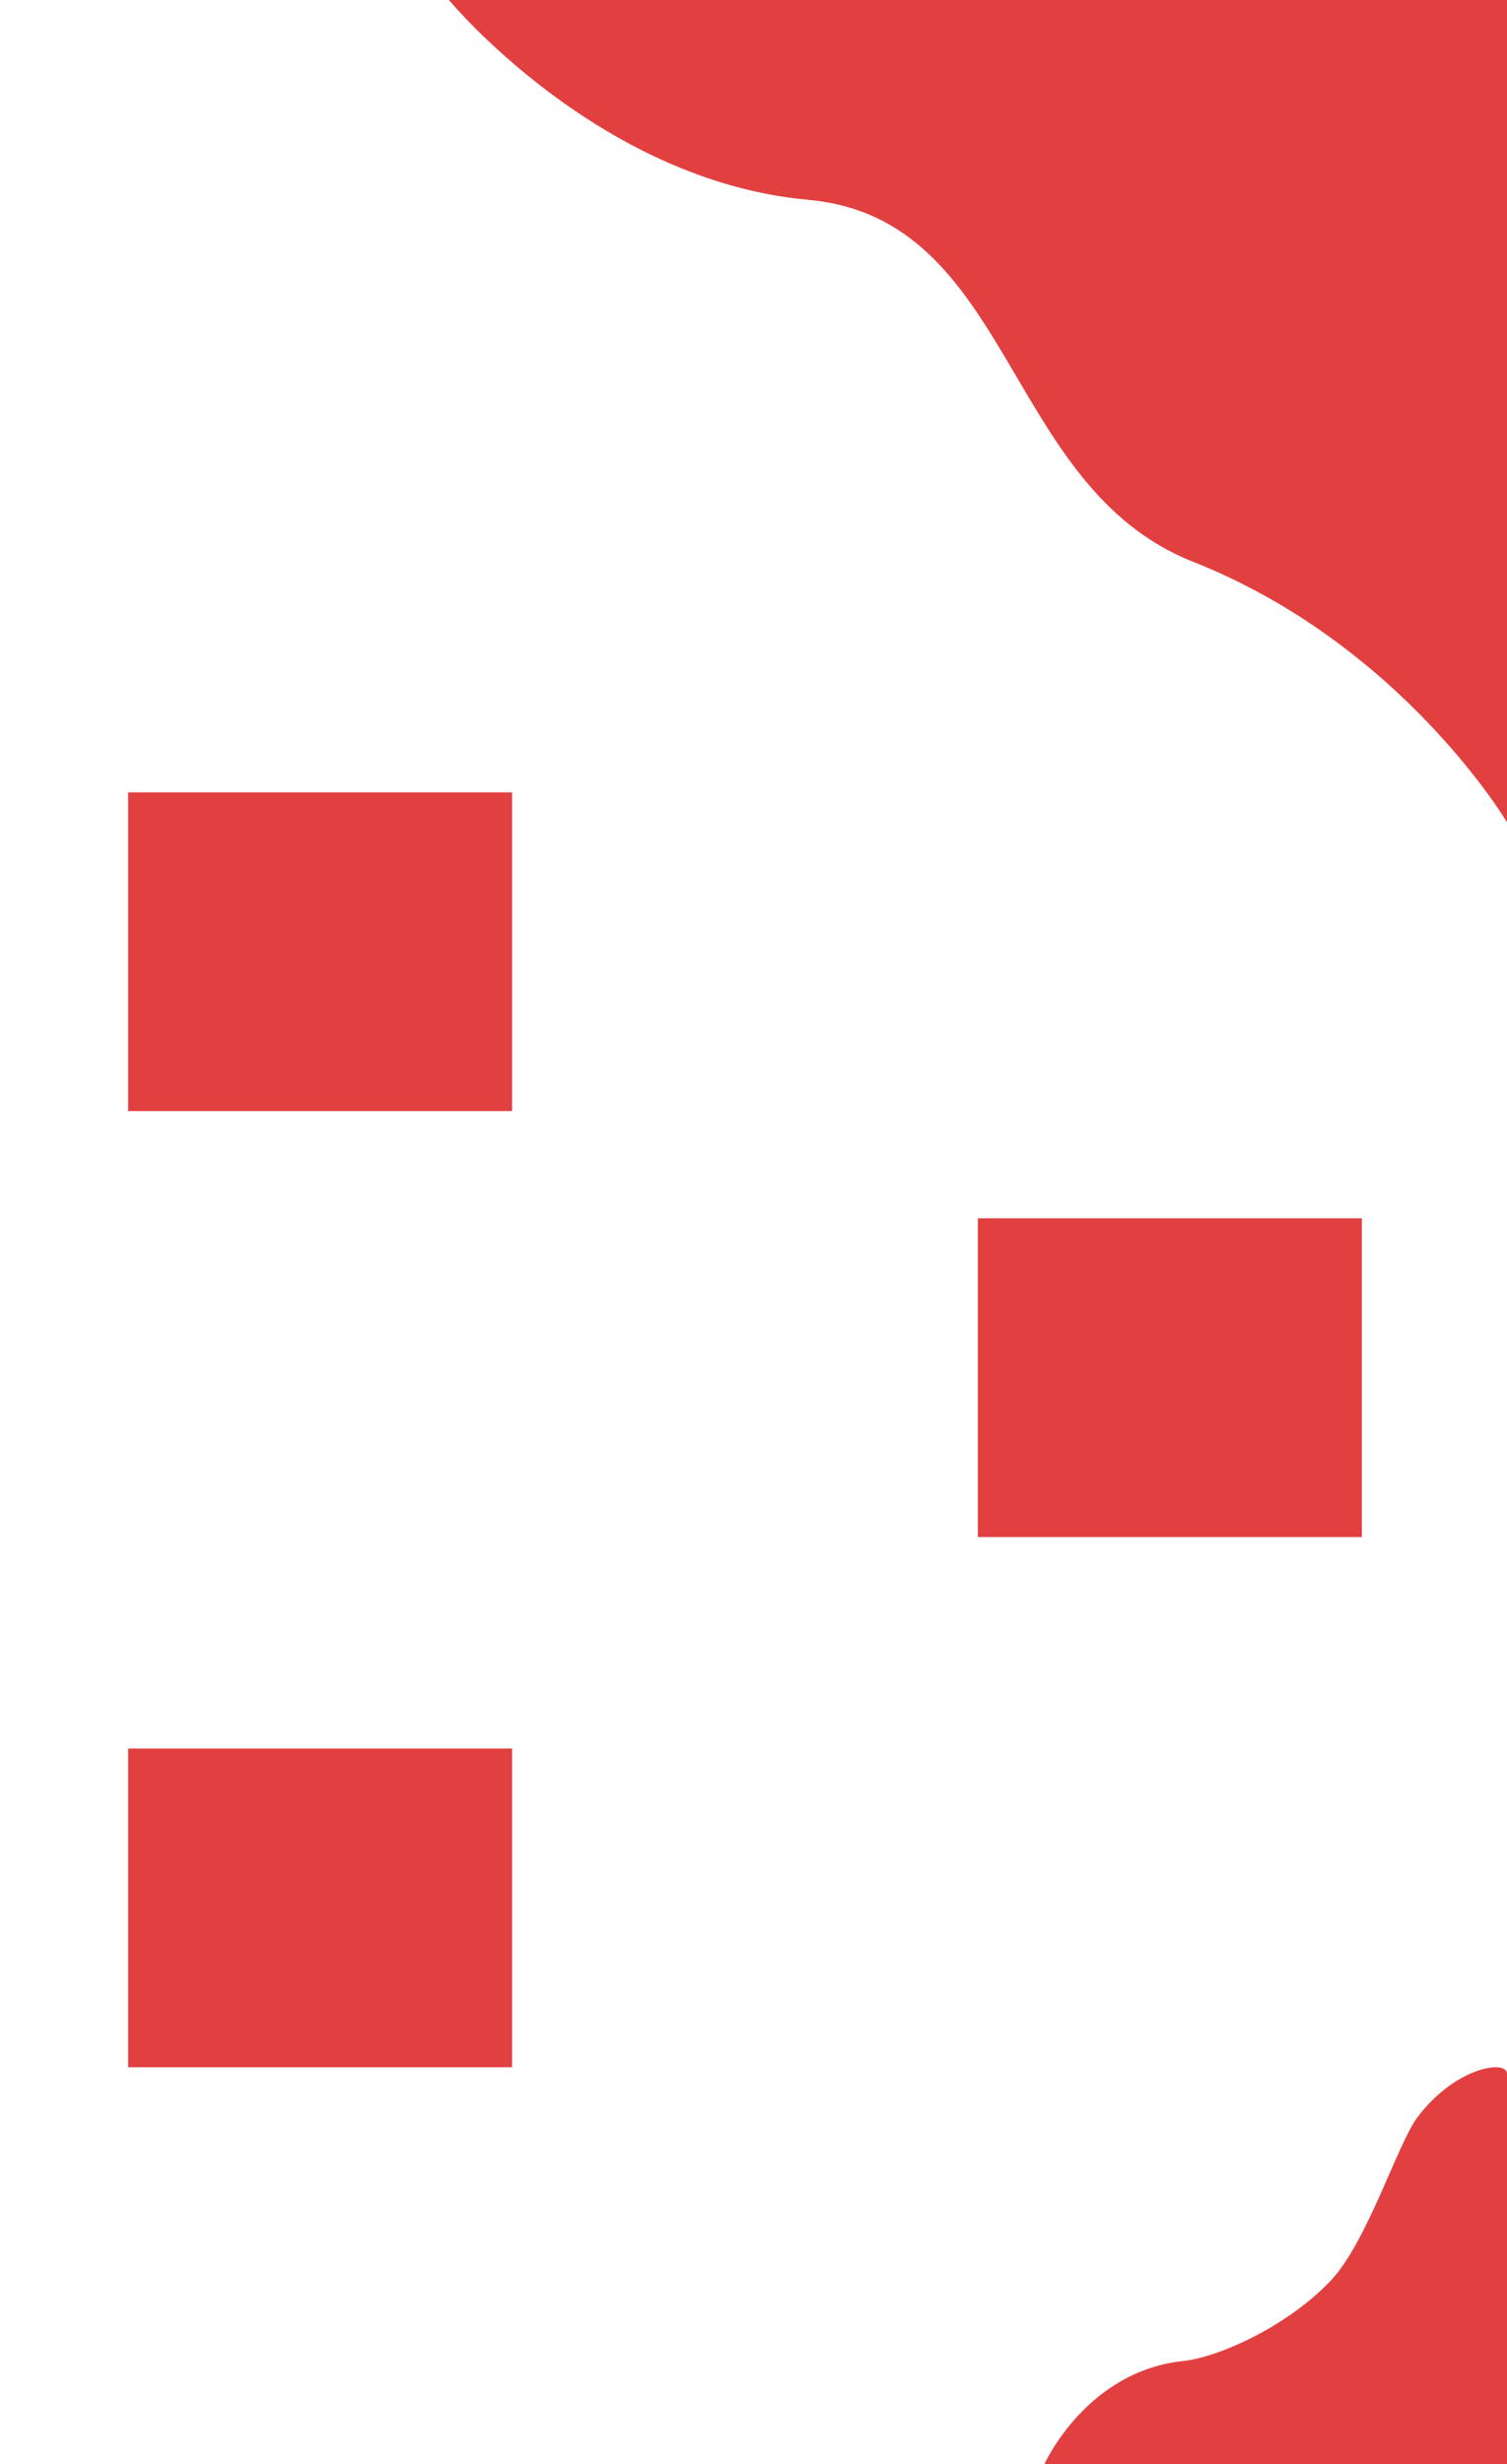 <?xml version="1.0" encoding="utf-8"?>
<!-- Generator: Adobe Illustrator 24.0.2, SVG Export Plug-In . SVG Version: 6.00 Build 0)  -->
<svg version="1.1" id="b65f536e-d64e-4fca-b2e7-1a0e0783e7c4"
	 xmlns="http://www.w3.org/2000/svg" xmlns:xlink="http://www.w3.org/1999/xlink" x="0px" y="0px" viewBox="0 0 1980 3236.8"
	 style="enable-background:new 0 0 1980 3236.8;" xml:space="preserve">
<style type="text/css">
	.st0{fill:#E24040;}
</style>
<title>background</title>
<path class="st0" d="M589.6-0.3H1980v1080.5c0,0-138.8-234.1-412.7-342.3c-249.8-98.8-235.1-450.9-505.5-475.4
	C785.6,237.5,589.6-0.3,589.6-0.3z"/>
<rect x="168.3" y="1040.9" class="st0" width="504.5" height="418.7"/>
<rect x="1284.8" y="1600.5" class="st0" width="504.5" height="418.7"/>
<rect x="168.3" y="2297" class="st0" width="504.5" height="418.7"/>
<path class="st0" d="M1980,2723.9c-0.4-18-67.2-9.3-117.6,57.4c-26,34.4-65.8,163.6-113.8,214.5c-57,60.3-147.4,100.9-194,105.8
	c-127.6,13.4-182.3,135.3-182.3,135.3H1980V2723.9z"/>
</svg>
